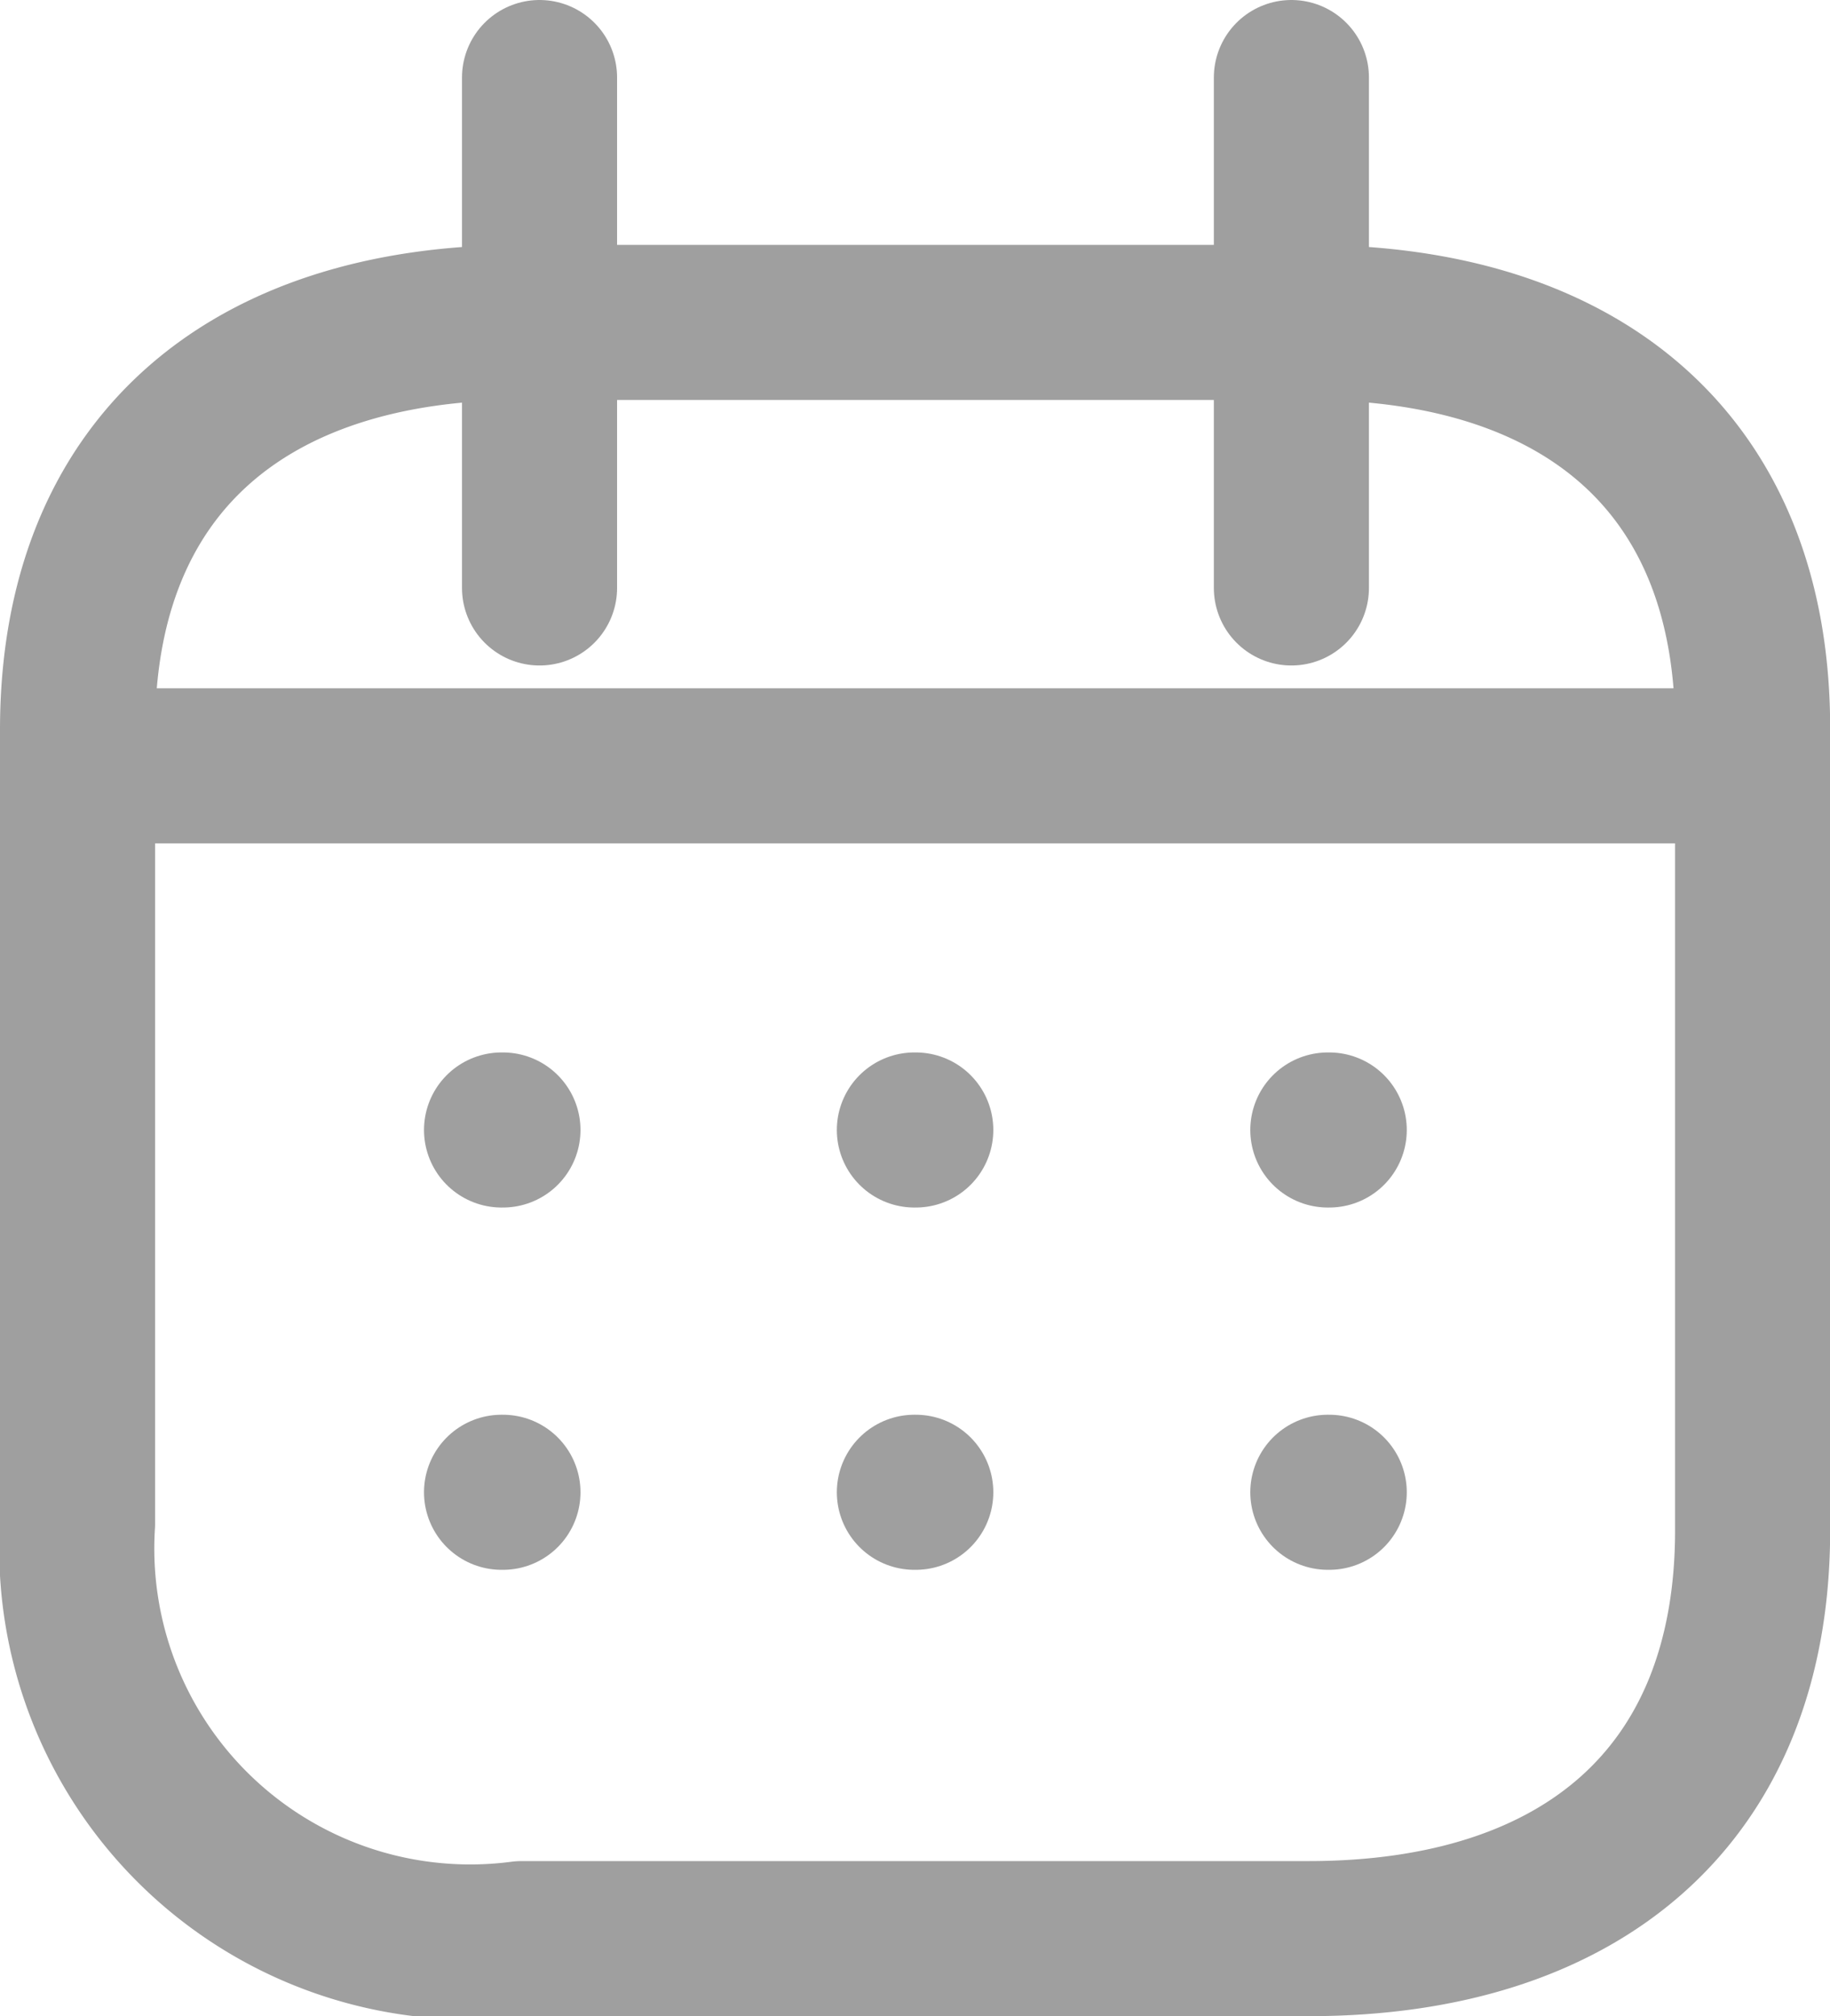 <svg xmlns="http://www.w3.org/2000/svg" width="11.8" height="13" viewBox="0 0 11.8 13"><g transform="translate(-2.5 -1.5)"><path d="M3.093,9.4H13.717" transform="translate(0 -2.962)" fill="none" stroke="#9f9f9f" stroke-linecap="round" stroke-linejoin="round" stroke-width="1"/><path d="M16.442,13.31h.009" transform="translate(-5.38 -4.524)" fill="none" stroke="#9f9f9f" stroke-linecap="round" stroke-linejoin="round" stroke-width="1"/><path d="M12,13.31h.009" transform="translate(-3.604 -4.524)" fill="none" stroke="#9f9f9f" stroke-linecap="round" stroke-linejoin="round" stroke-width="1"/><path d="M7.558,13.31h.009" transform="translate(-1.824 -4.524)" fill="none" stroke="#9f9f9f" stroke-linecap="round" stroke-linejoin="round" stroke-width="1"/><path d="M16.442,17.2h.009" transform="translate(-5.38 -6.078)" fill="none" stroke="#9f9f9f" stroke-linecap="round" stroke-linejoin="round" stroke-width="1"/><path d="M12,17.2h.009" transform="translate(-3.604 -6.078)" fill="none" stroke="#9f9f9f" stroke-linecap="round" stroke-linejoin="round" stroke-width="1"/><path d="M7.558,17.2h.009" transform="translate(-1.824 -6.078)" fill="none" stroke="#9f9f9f" stroke-linecap="round" stroke-linejoin="round" stroke-width="1"/><path d="M16.044,2V5.291" transform="translate(-5.217)" fill="none" stroke="#9f9f9f" stroke-linecap="round" stroke-linejoin="round" stroke-width="1"/><path d="M7.965,2V5.291" transform="translate(-1.986)" fill="none" stroke="#9f9f9f" stroke-linecap="round" stroke-linejoin="round" stroke-width="1"/><path d="M10.943,3.579H5.863C4.1,3.579,3,4.5,3,6.206v5.119A2.537,2.537,0,0,0,5.863,14h5.075c1.768,0,2.863-.931,2.863-2.632V6.206C13.806,4.5,12.711,3.579,10.943,3.579Z" transform="translate(0 0)" fill="none" stroke="#9f9f9f" stroke-linecap="round" stroke-linejoin="round" stroke-width="1" fill-rule="evenodd"/></g></svg>